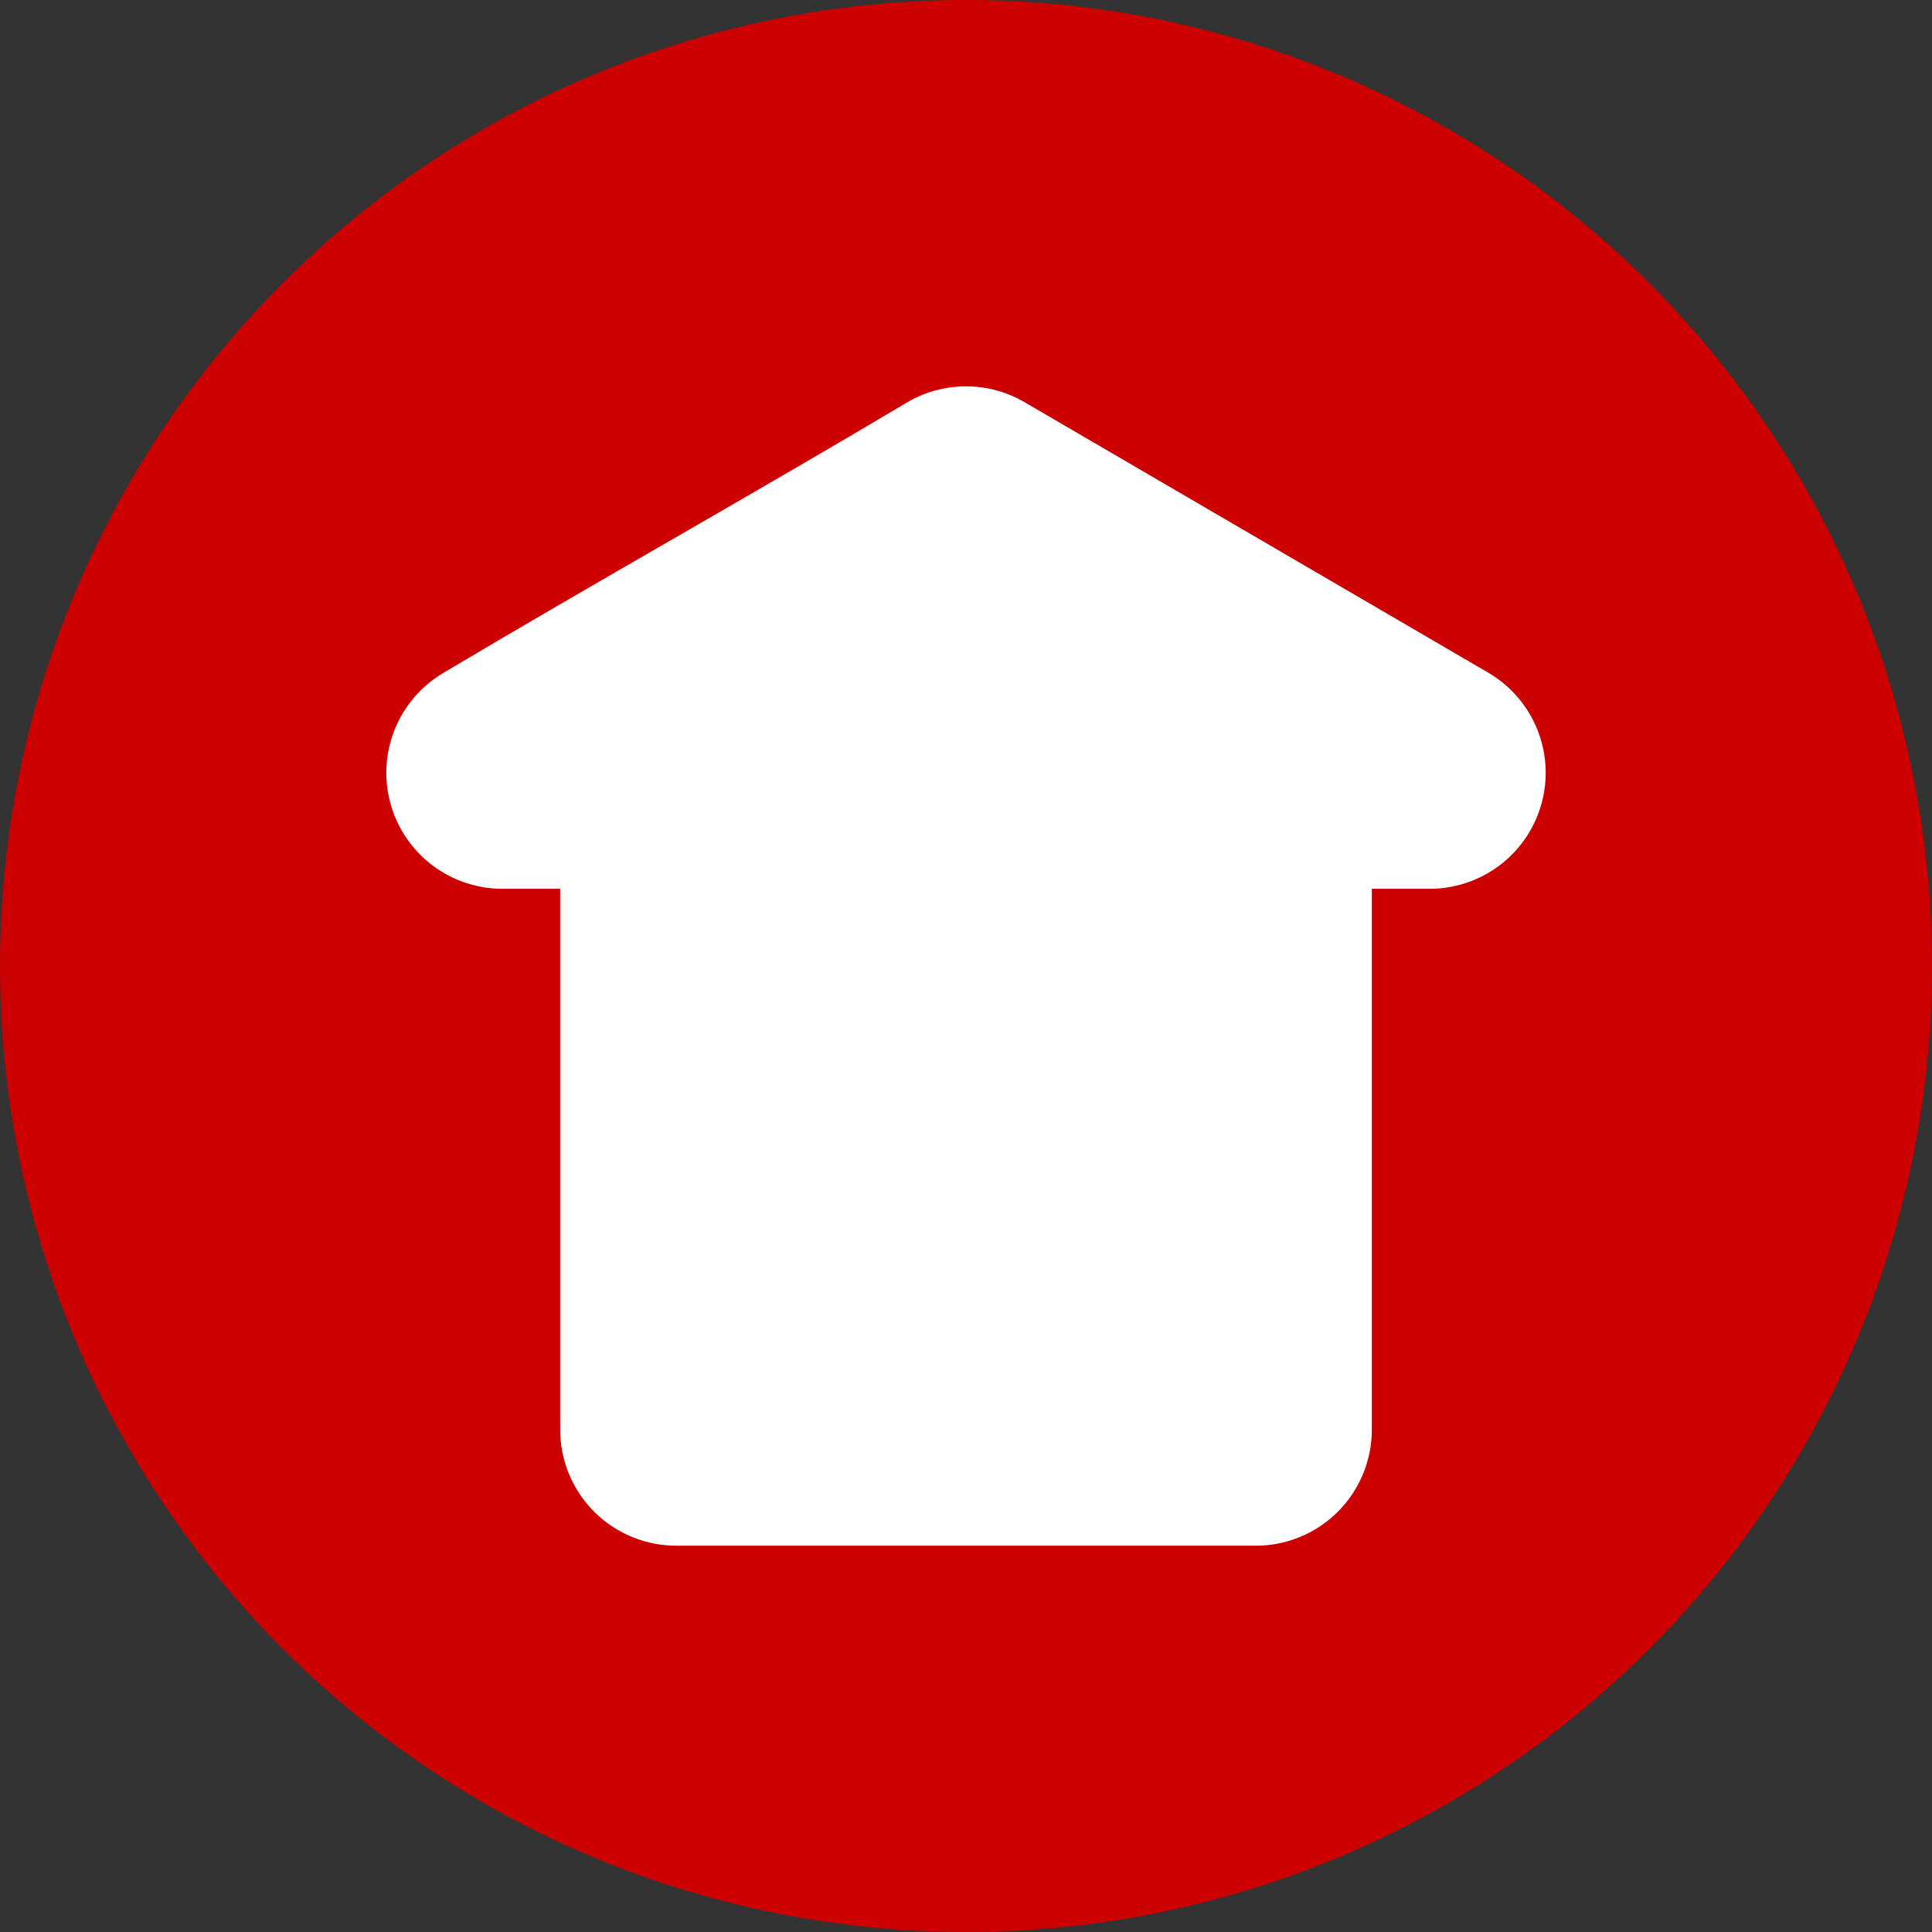 <?xml version="1.0" encoding="UTF-8" standalone="no"?>
<svg
   xmlns:dc="http://purl.org/dc/elements/1.1/"
   xmlns:cc="http://creativecommons.org/ns#"
   xmlns:rdf="http://www.w3.org/1999/02/22-rdf-syntax-ns#"
   xmlns:svg="http://www.w3.org/2000/svg"
   xmlns="http://www.w3.org/2000/svg"
   xmlns:sodipodi="http://sodipodi.sourceforge.net/DTD/sodipodi-0.dtd"
   xmlns:inkscape="http://www.inkscape.org/namespaces/inkscape"
   width="100"
   height="100"
   viewBox="0 0 26.458 26.458"
   version="1.1"
   id="svg8"
   sodipodi:docname="up_item.svg"
   inkscape:version="1.0.1 (3bc2e813f5, 2020-09-07)"
   inkscape:export-filename="/home/juergh/git/juergh/qplayer/icons/up_item.png"
   inkscape:export-xdpi="96"
   inkscape:export-ydpi="96">
  <rect x="0" y="0" width="26.458" height="26.458" fill="#333333" stroke="none"/>
  <defs
     id="defs2" />
  <sodipodi:namedview
     id="base"
     pagecolor="#ffffff"
     bordercolor="#666666"
     borderopacity="1.0"
     inkscape:pageopacity="0.0"
     inkscape:pageshadow="2"
     inkscape:zoom="8.32"
     inkscape:cx="26.384187"
     inkscape:cy="50"
     inkscape:document-units="px"
     inkscape:current-layer="layer1"
     showgrid="true"
     units="px"
     inkscape:snap-global="false"
     inkscape:showpageshadow="false"
     inkscape:window-width="2315"
     inkscape:window-height="1714"
     inkscape:window-x="666"
     inkscape:window-y="341"
     inkscape:window-maximized="0"
     inkscape:document-rotation="0">
    <inkscape:grid
       type="xygrid"
       id="grid3713" />
  </sodipodi:namedview>
  <g
     inkscape:label="Layer 1"
     inkscape:groupmode="layer"
     id="layer1"
     transform="translate(0,-270.542)">
    <circle
       id="path3715"
       cx="13.229"
       cy="283.771"
       style="stroke-width:0.265;stroke:none;fill:#cc0000;fill-opacity:1"
       r="13.229" />
    <path
       style="fill:#ffffff;fill-opacity:1;stroke:#ffffff;stroke-width:3.177;stroke-linecap:butt;stroke-linejoin:round;stroke-miterlimit:4;stroke-dasharray:none;stroke-opacity:1"
       d="m 13.229,277.421 c -2.081,1.24 -4.269,2.465 -6.35,3.704 l 2.381,0 v 8.996 h 7.938 v -8.996 l 2.381,0 z"
       id="path4545-3"
       inkscape:connector-curvature="0"
       sodipodi:nodetypes="cccccccc" />
  </g>
</svg>
